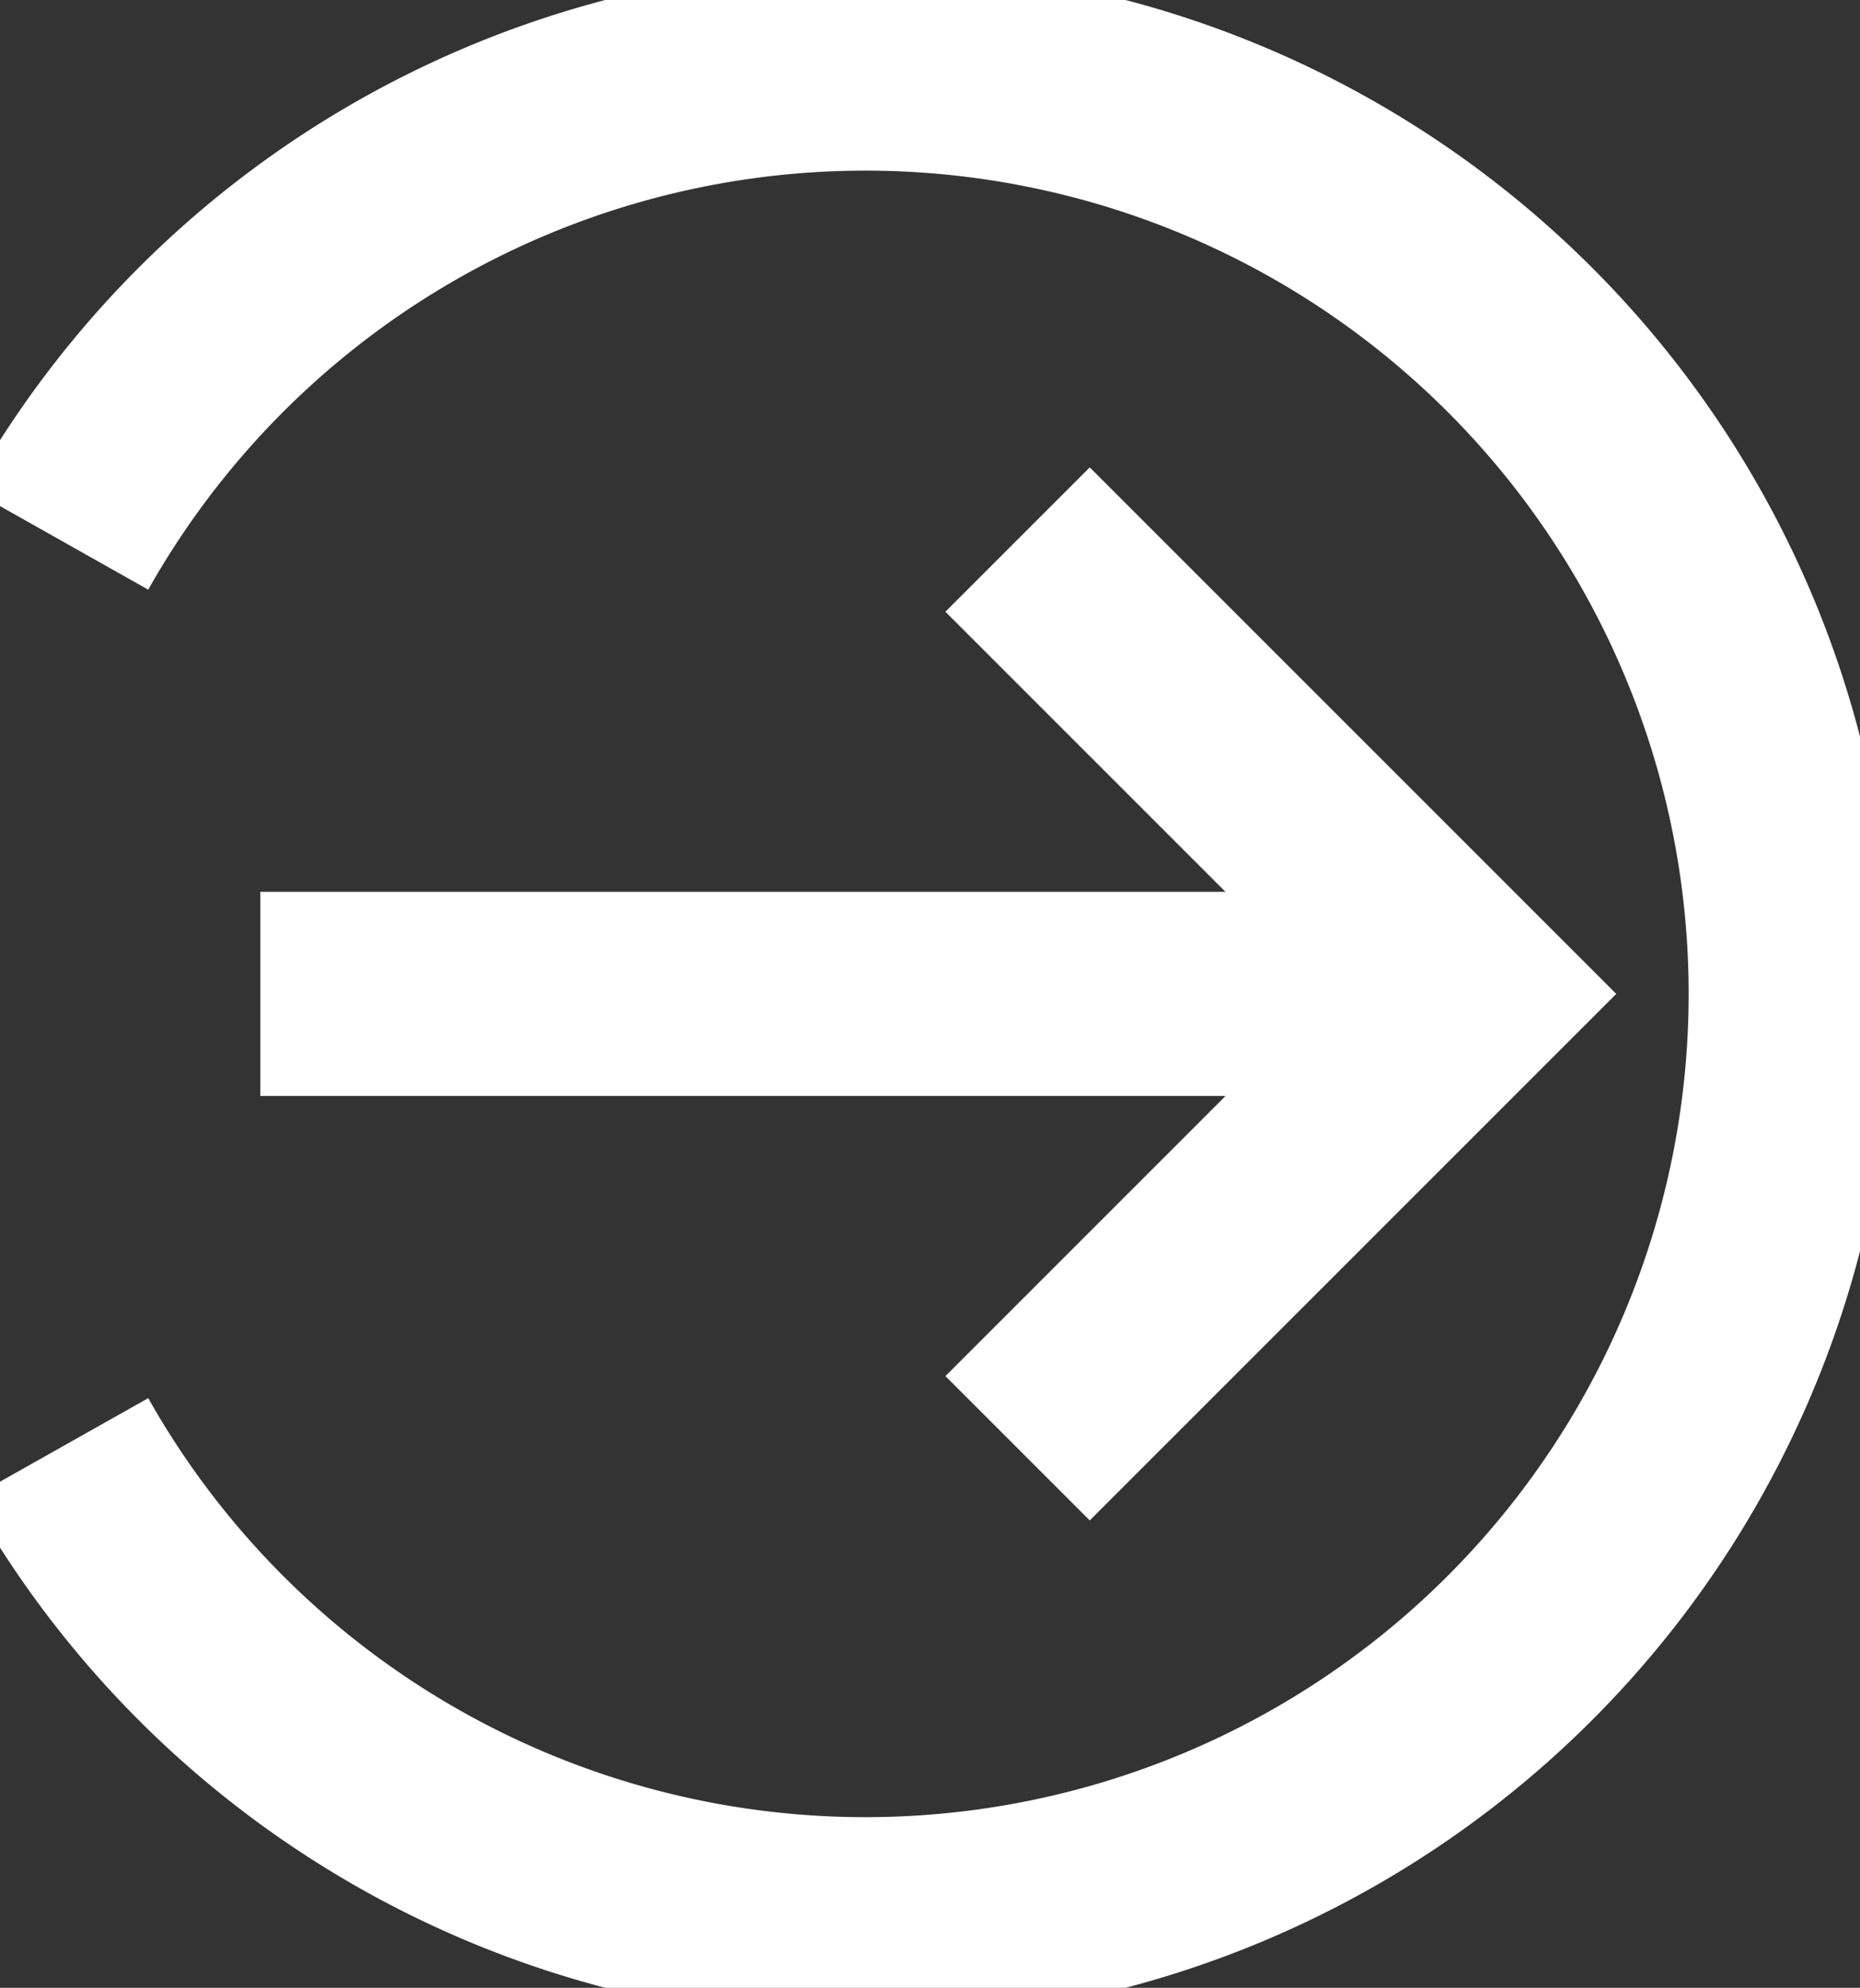 <svg id="rightArrow" xmlns="http://www.w3.org/2000/svg" viewBox="0 0 136.69 146.08">
  <rect x="0" y="0" width="136.69" height="146.08" fill="#333333" stroke="none"/>
  <defs>
    <style>
      .cls-1{fill:none;stroke:white;stroke-miterlimit:10;stroke-width:15px}
    </style>
  </defs>
  <a href="/contact"><path class="cls-1" d="M82.52 171.34a68 68 0 110 66.78" transform="translate(-78.16 -131.69)"/></a>
  <a href="/contact"><path class="cls-1" d="M19.13 73.04h89.04M74.78 106.43l33.39-33.39-33.39-33.39"/></a>
</svg>
